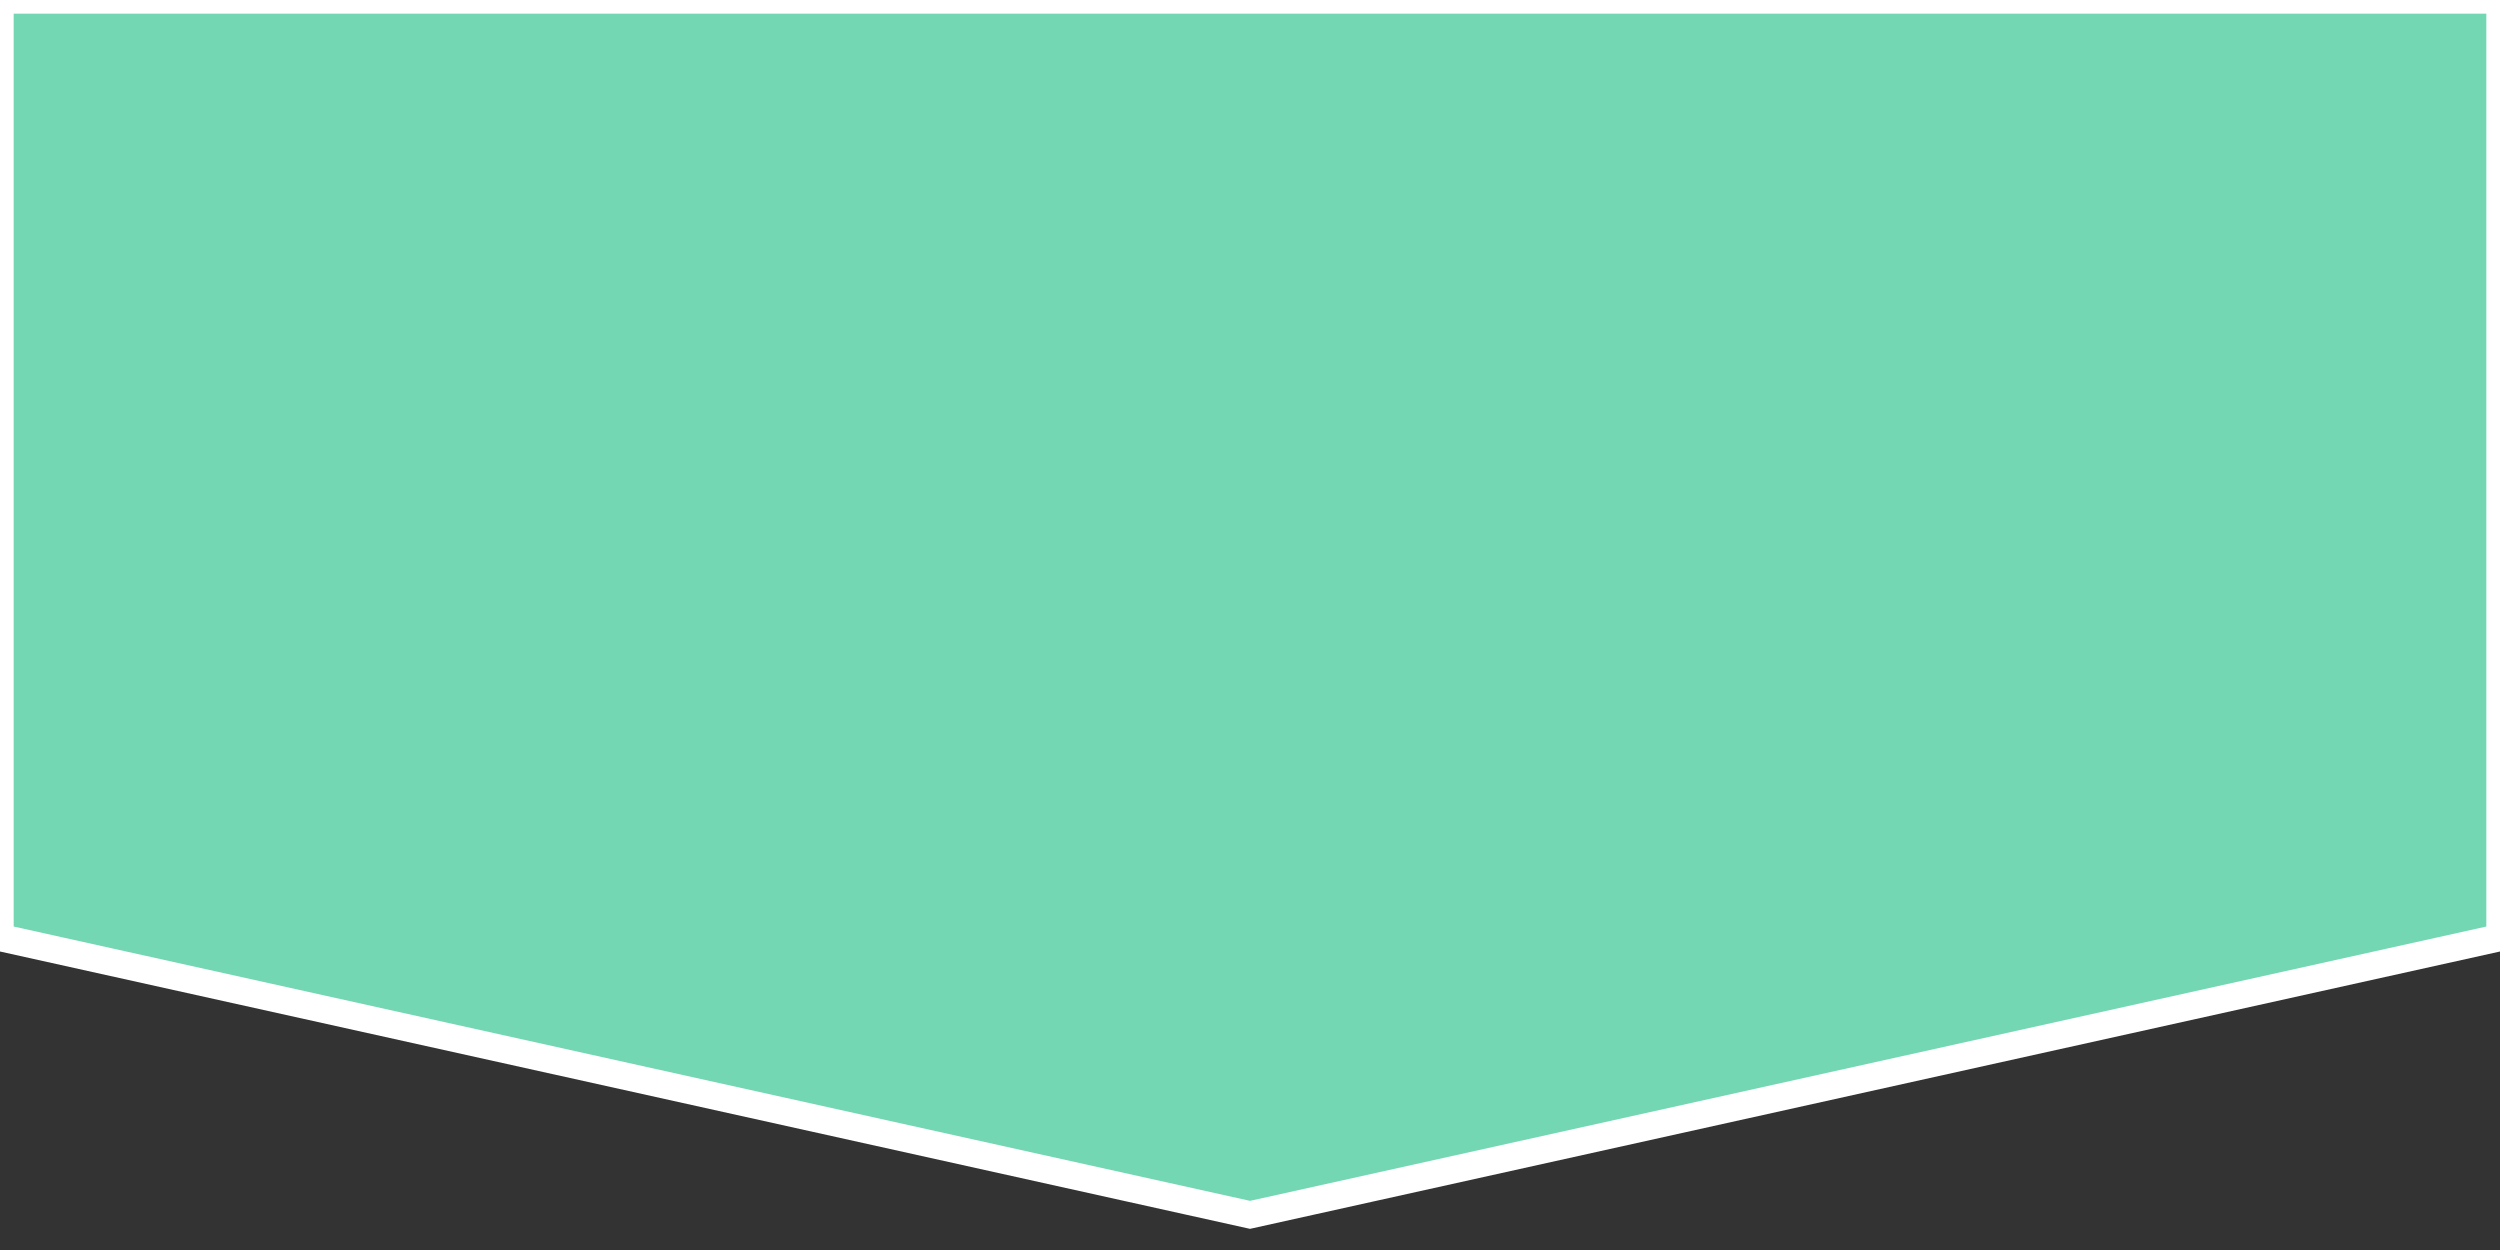 <?xml version="1.0" encoding="UTF-8" standalone="no"?>
<svg version="1.1" xmlns="http://www.w3.org/2000/svg" xmlns:xlink="http://www.w3.org/1999/xlink" width="1280px" height="640px" viewBox="0 0 640 320">
  <rect x="0" y="0" width="640" height="320" fill="#333333" stroke="none"/>
  <g id="layer1" fill="#73d7b3" stroke="#ffffff" stroke-width="7">
    <path d="M0 0 L 0 240 320 311 640 240 640 0 Z"/>
  </g>
</svg>

